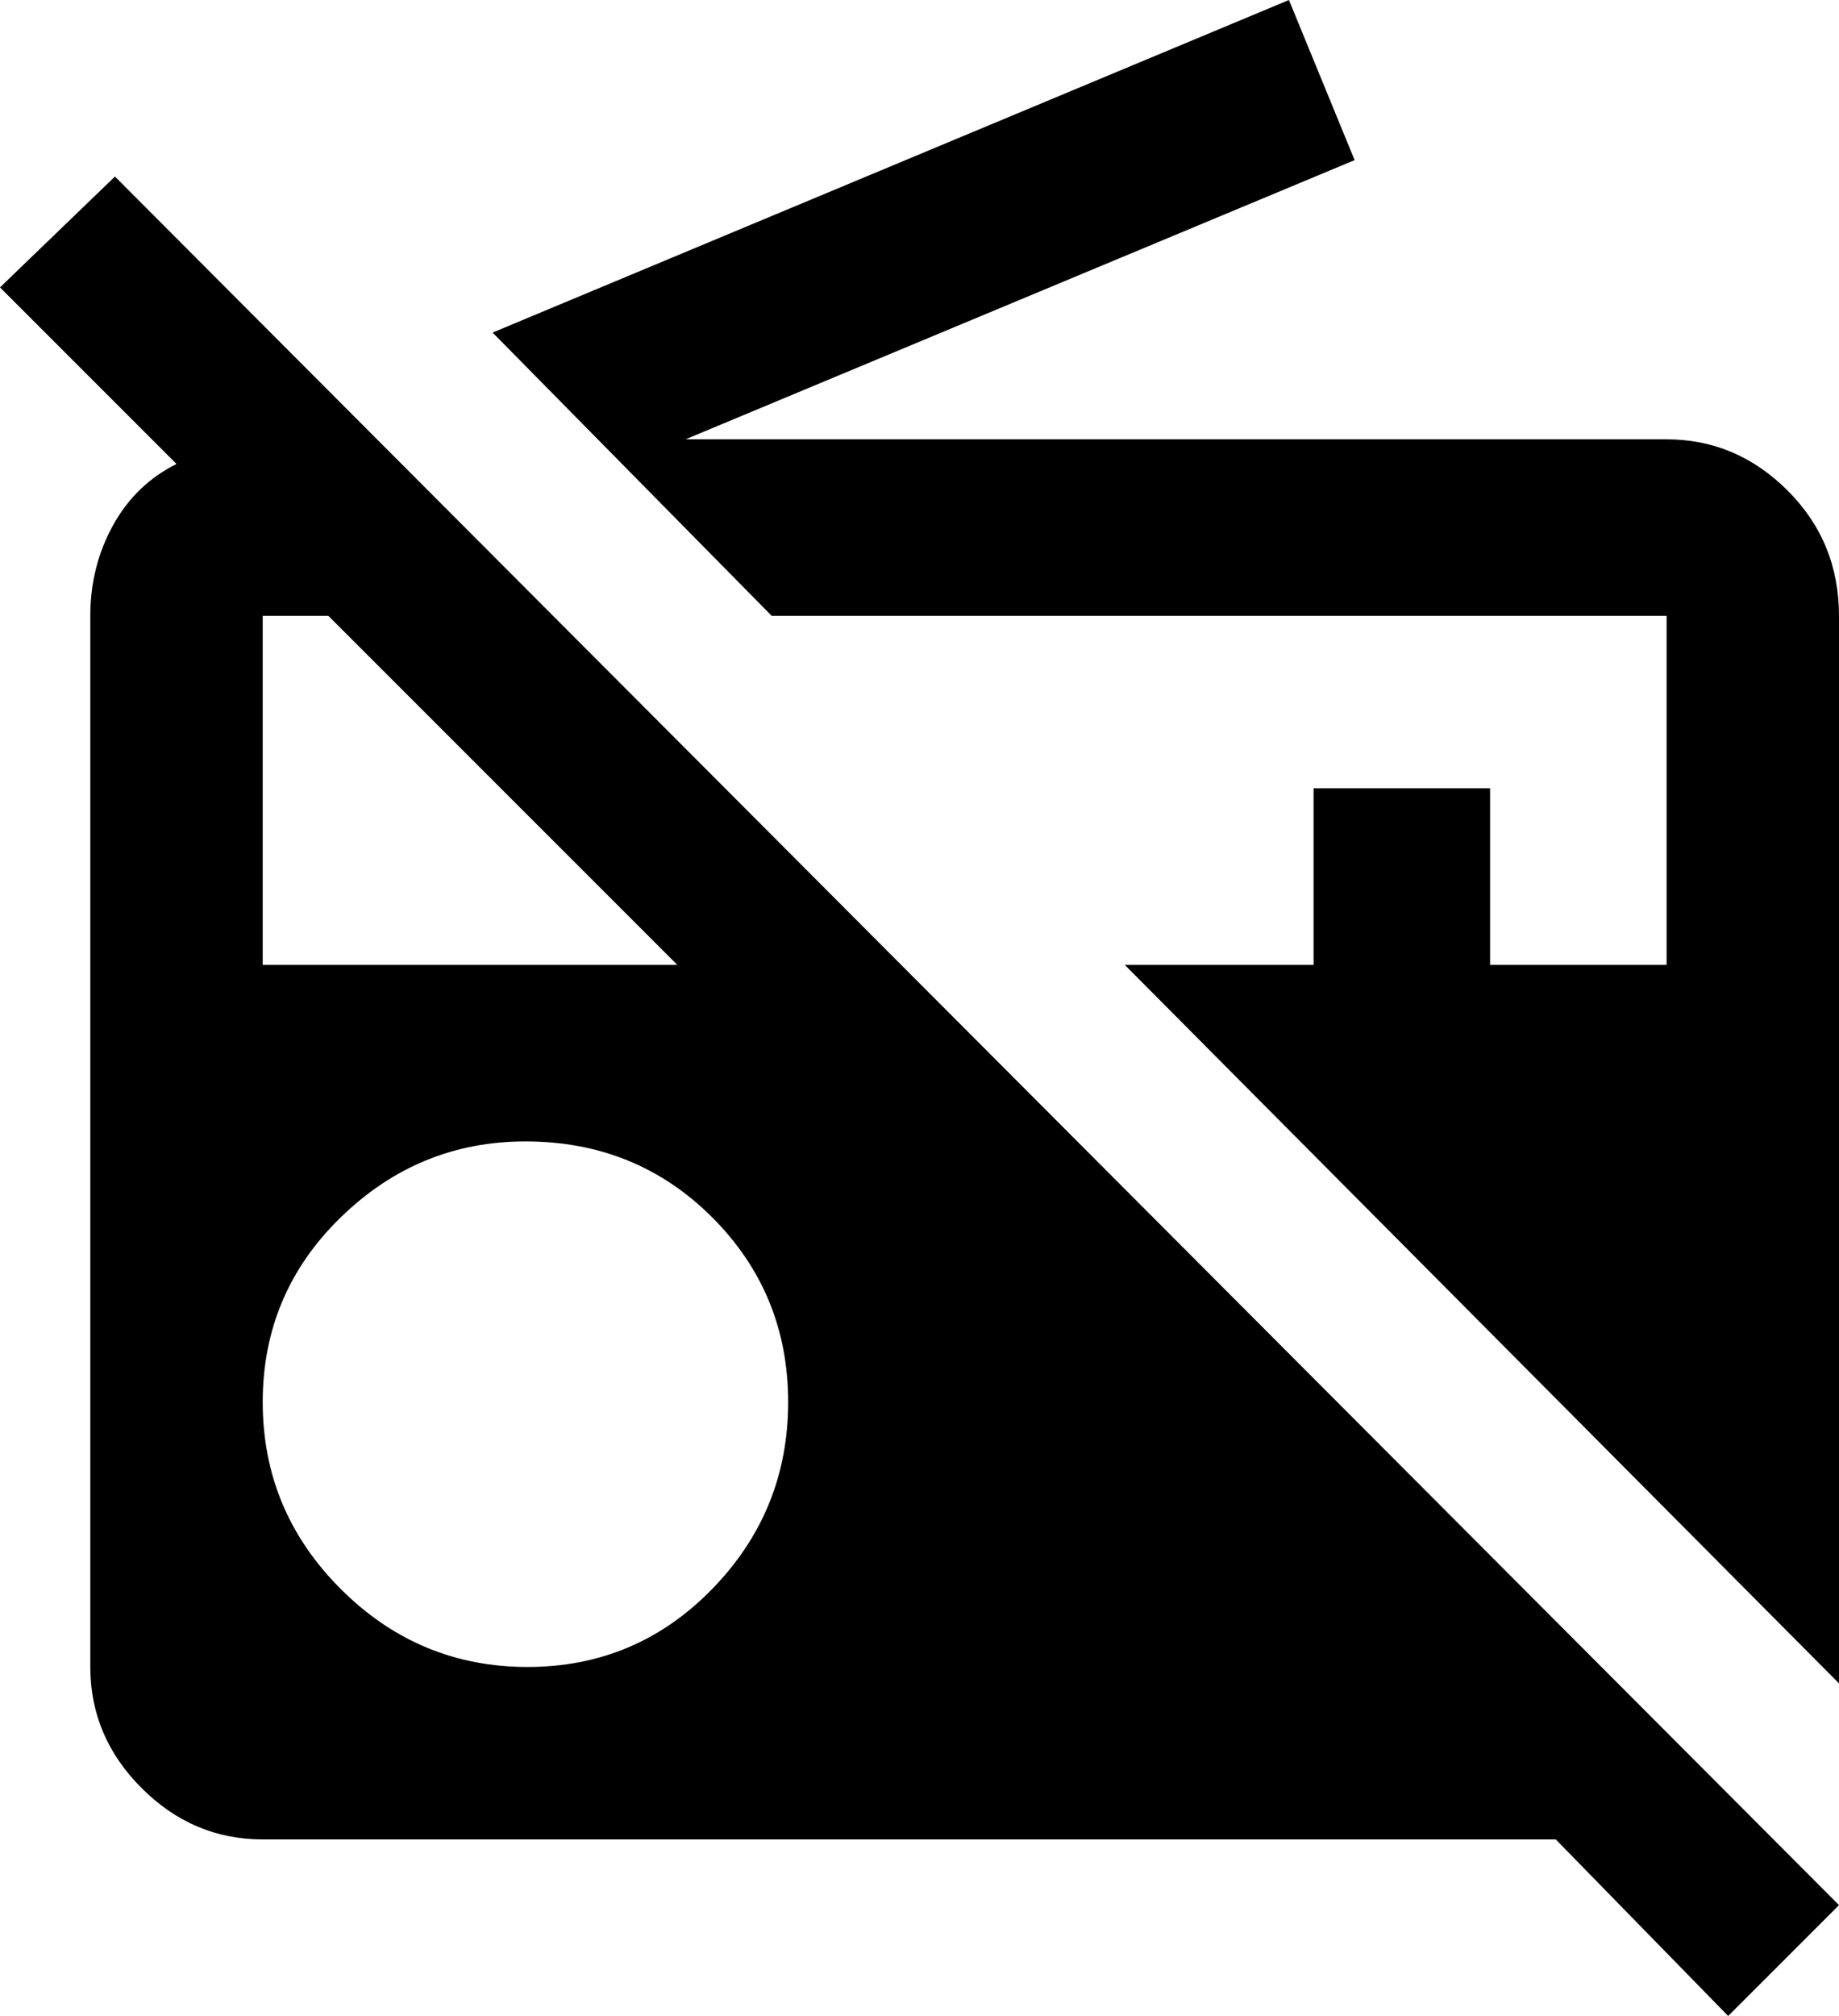 <svg xmlns="http://www.w3.org/2000/svg" viewBox="21 -64 448 491">
      <g transform="scale(1 -1) translate(0 -363)">
        <path d="M21 357 64 314Q54 309 48.5 299.0Q43 289 43 277V21Q43 4 55.5 -8.5Q68 -21 85 -21H400L442 -64L469 -37L49 384ZM427 320H188L351 388L335 427L141 346L209 277H427V192H384V235H341V192H295L469 17V277Q469 295 456.5 307.5Q444 320 427 320ZM85 277H101L186 192H85ZM149 149Q176 149 194.5 130.5Q213 112 213.0 85.5Q213 59 194.5 40.0Q176 21 149.5 21.0Q123 21 104.0 40.0Q85 59 85.0 85.5Q85 112 104.0 130.5Q123 149 149 149Z" />
      </g>
    </svg>